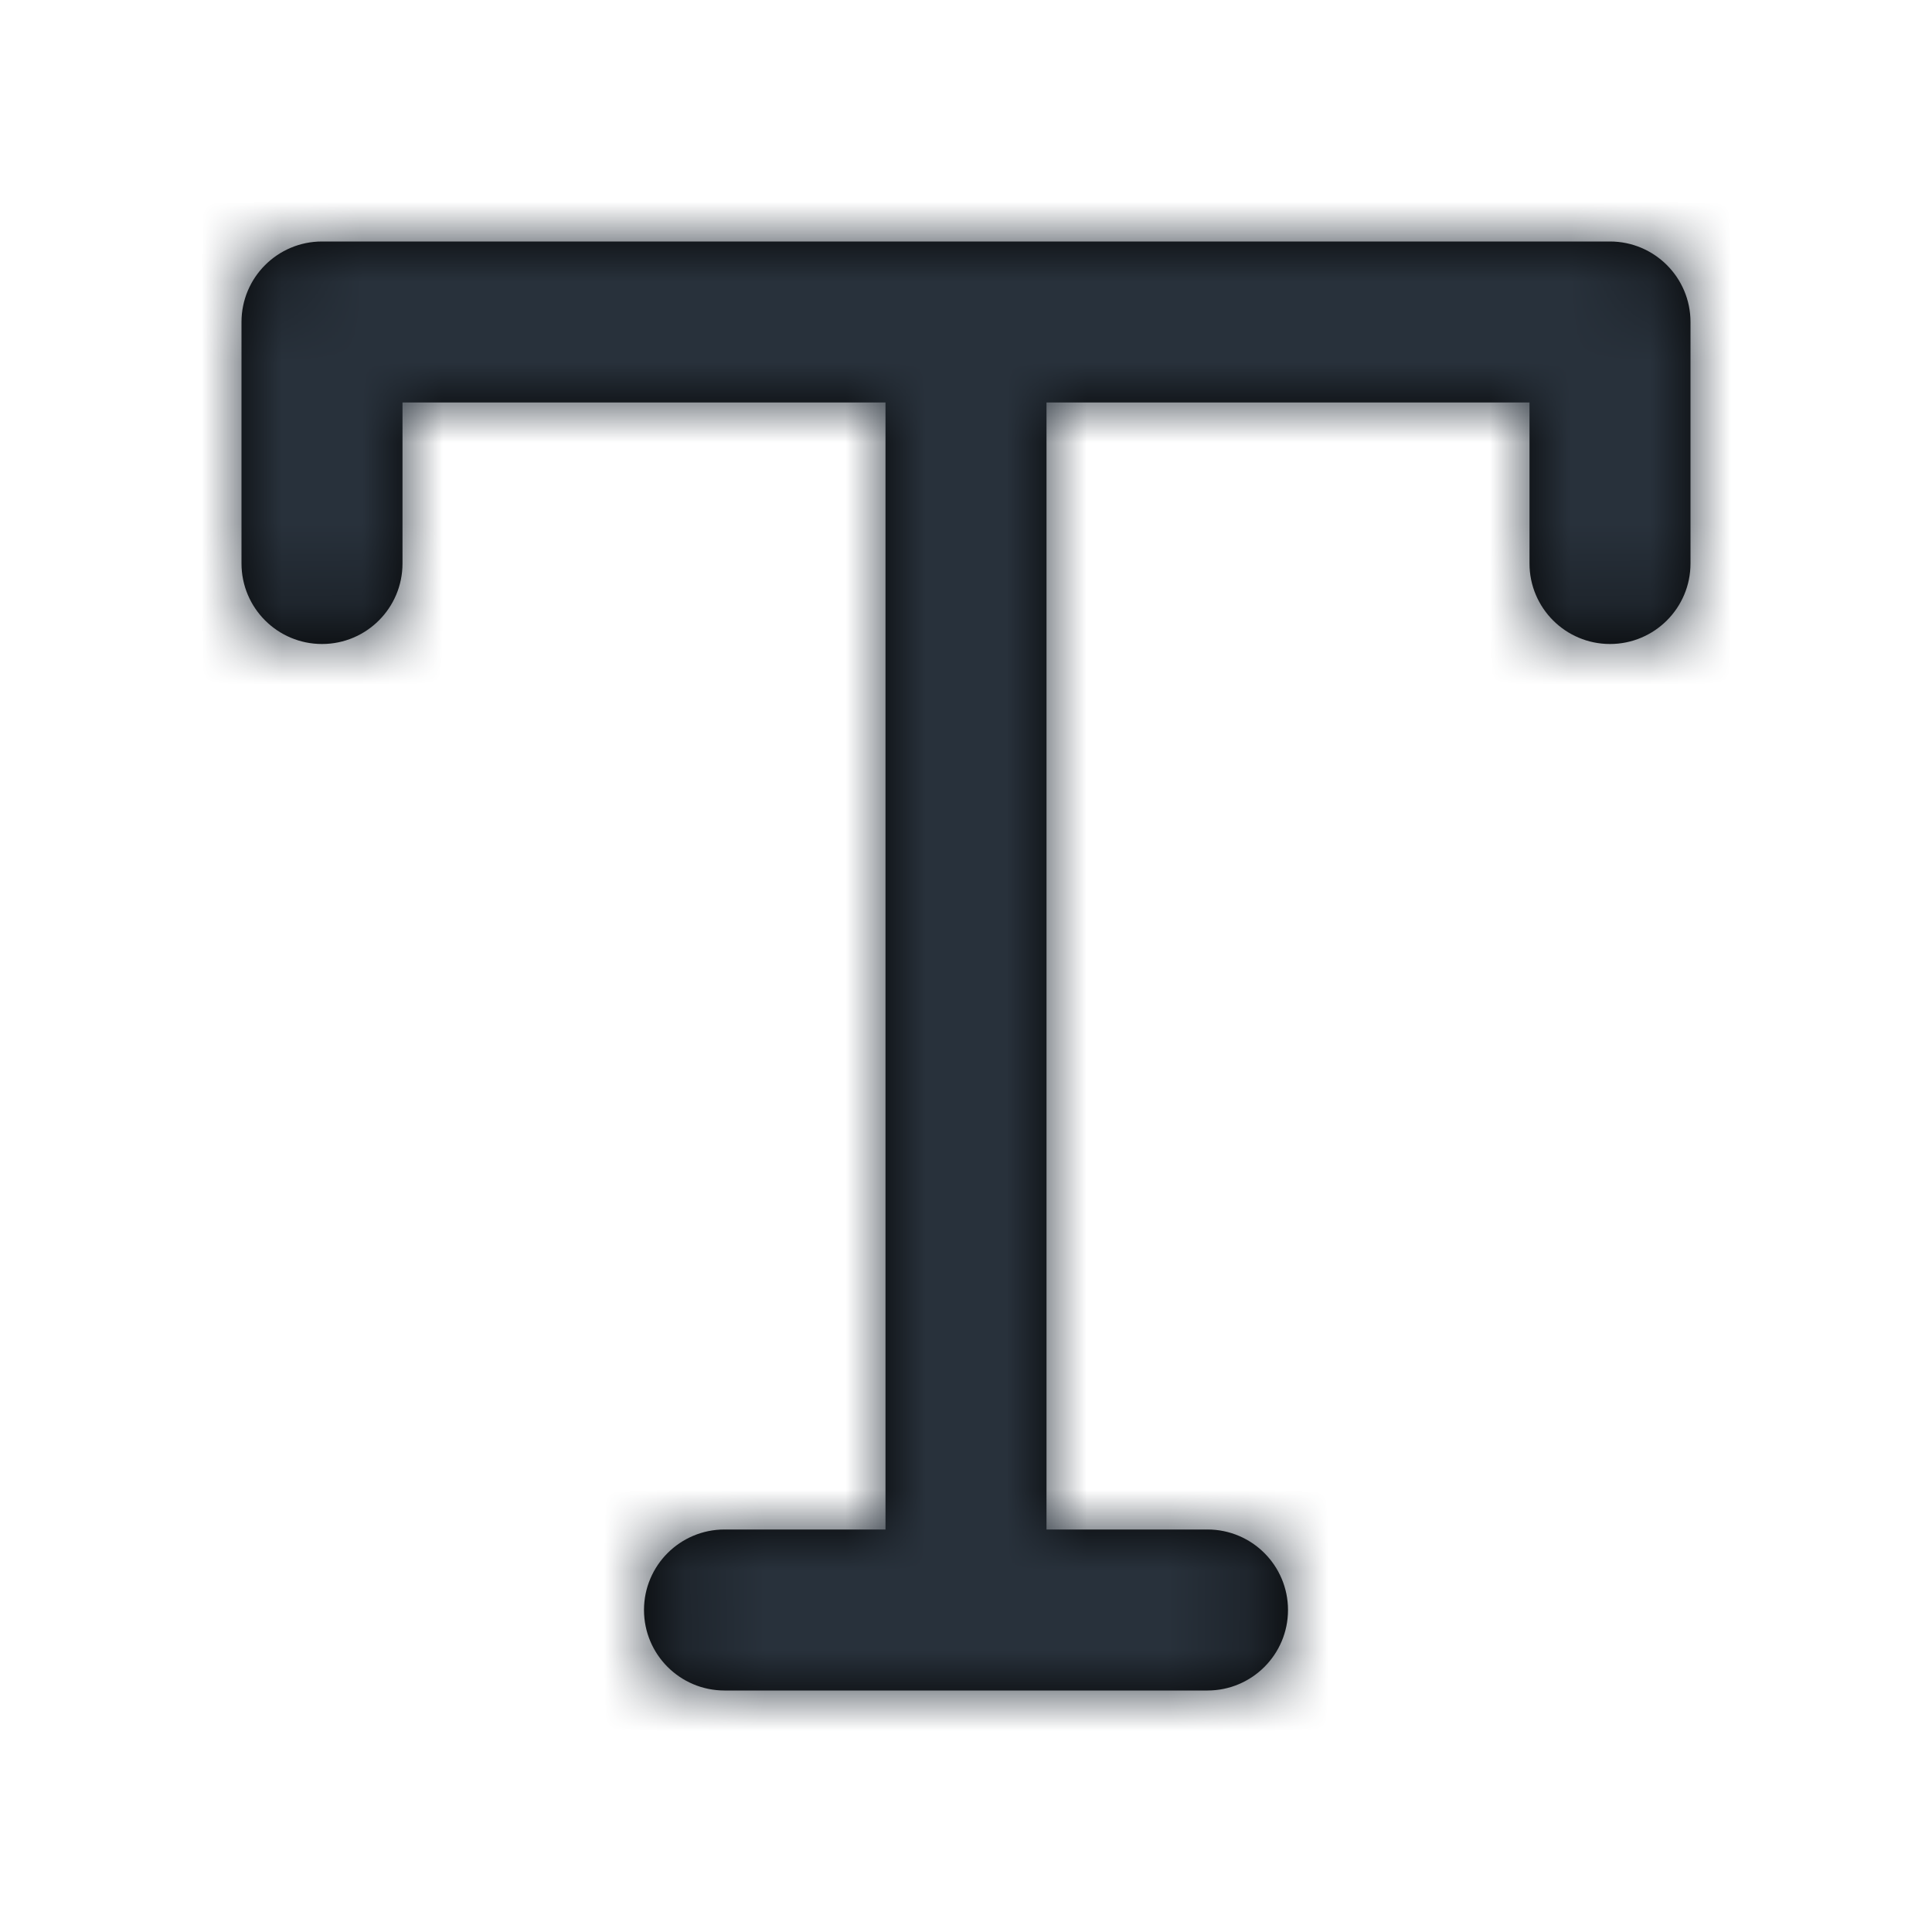 <?xml version="1.0" encoding="UTF-8"?>
<svg width="24px" height="24px" viewBox="0 0 24 24" version="1.1" xmlns="http://www.w3.org/2000/svg" xmlns:xlink="http://www.w3.org/1999/xlink">
    <!-- Generator: Sketch 54.1 (76490) - https://sketchapp.com -->
    <title>type</title>
    <desc>Created with Sketch.</desc>
    <defs>
        <path d="M13,5 L13,19 L15,19 C15.552,19 16,19.448 16,20 C16,20.552 15.552,21 15,21 L9,21 C8.448,21 8,20.552 8,20 C8,19.448 8.448,19 9,19 L11,19 L11,5 L5,5 L5,7 C5,7.552 4.552,8 4,8 C3.448,8 3,7.552 3,7 L3,4 C3,3.448 3.448,3 4,3 L20,3 C20.552,3 21,3.448 21,4 L21,7 C21,7.552 20.552,8 20,8 C19.448,8 19,7.552 19,7 L19,5 L13,5 Z" id="path-1"></path>
    </defs>
    <g id="type" stroke="none" stroke-width="1" fill="none" fill-rule="evenodd">
        <mask id="mask-2" fill="white">
            <use xlink:href="#path-1"></use>
        </mask>
        <use id="Combined-Shape" fill="#000000" fill-rule="nonzero" xlink:href="#path-1"></use>
        <g id="COLOR/-black" mask="url(#mask-2)" fill="#28313B">
            <rect id="Rectangle" x="0" y="0" width="24" height="24"></rect>
        </g>
    </g>
</svg>